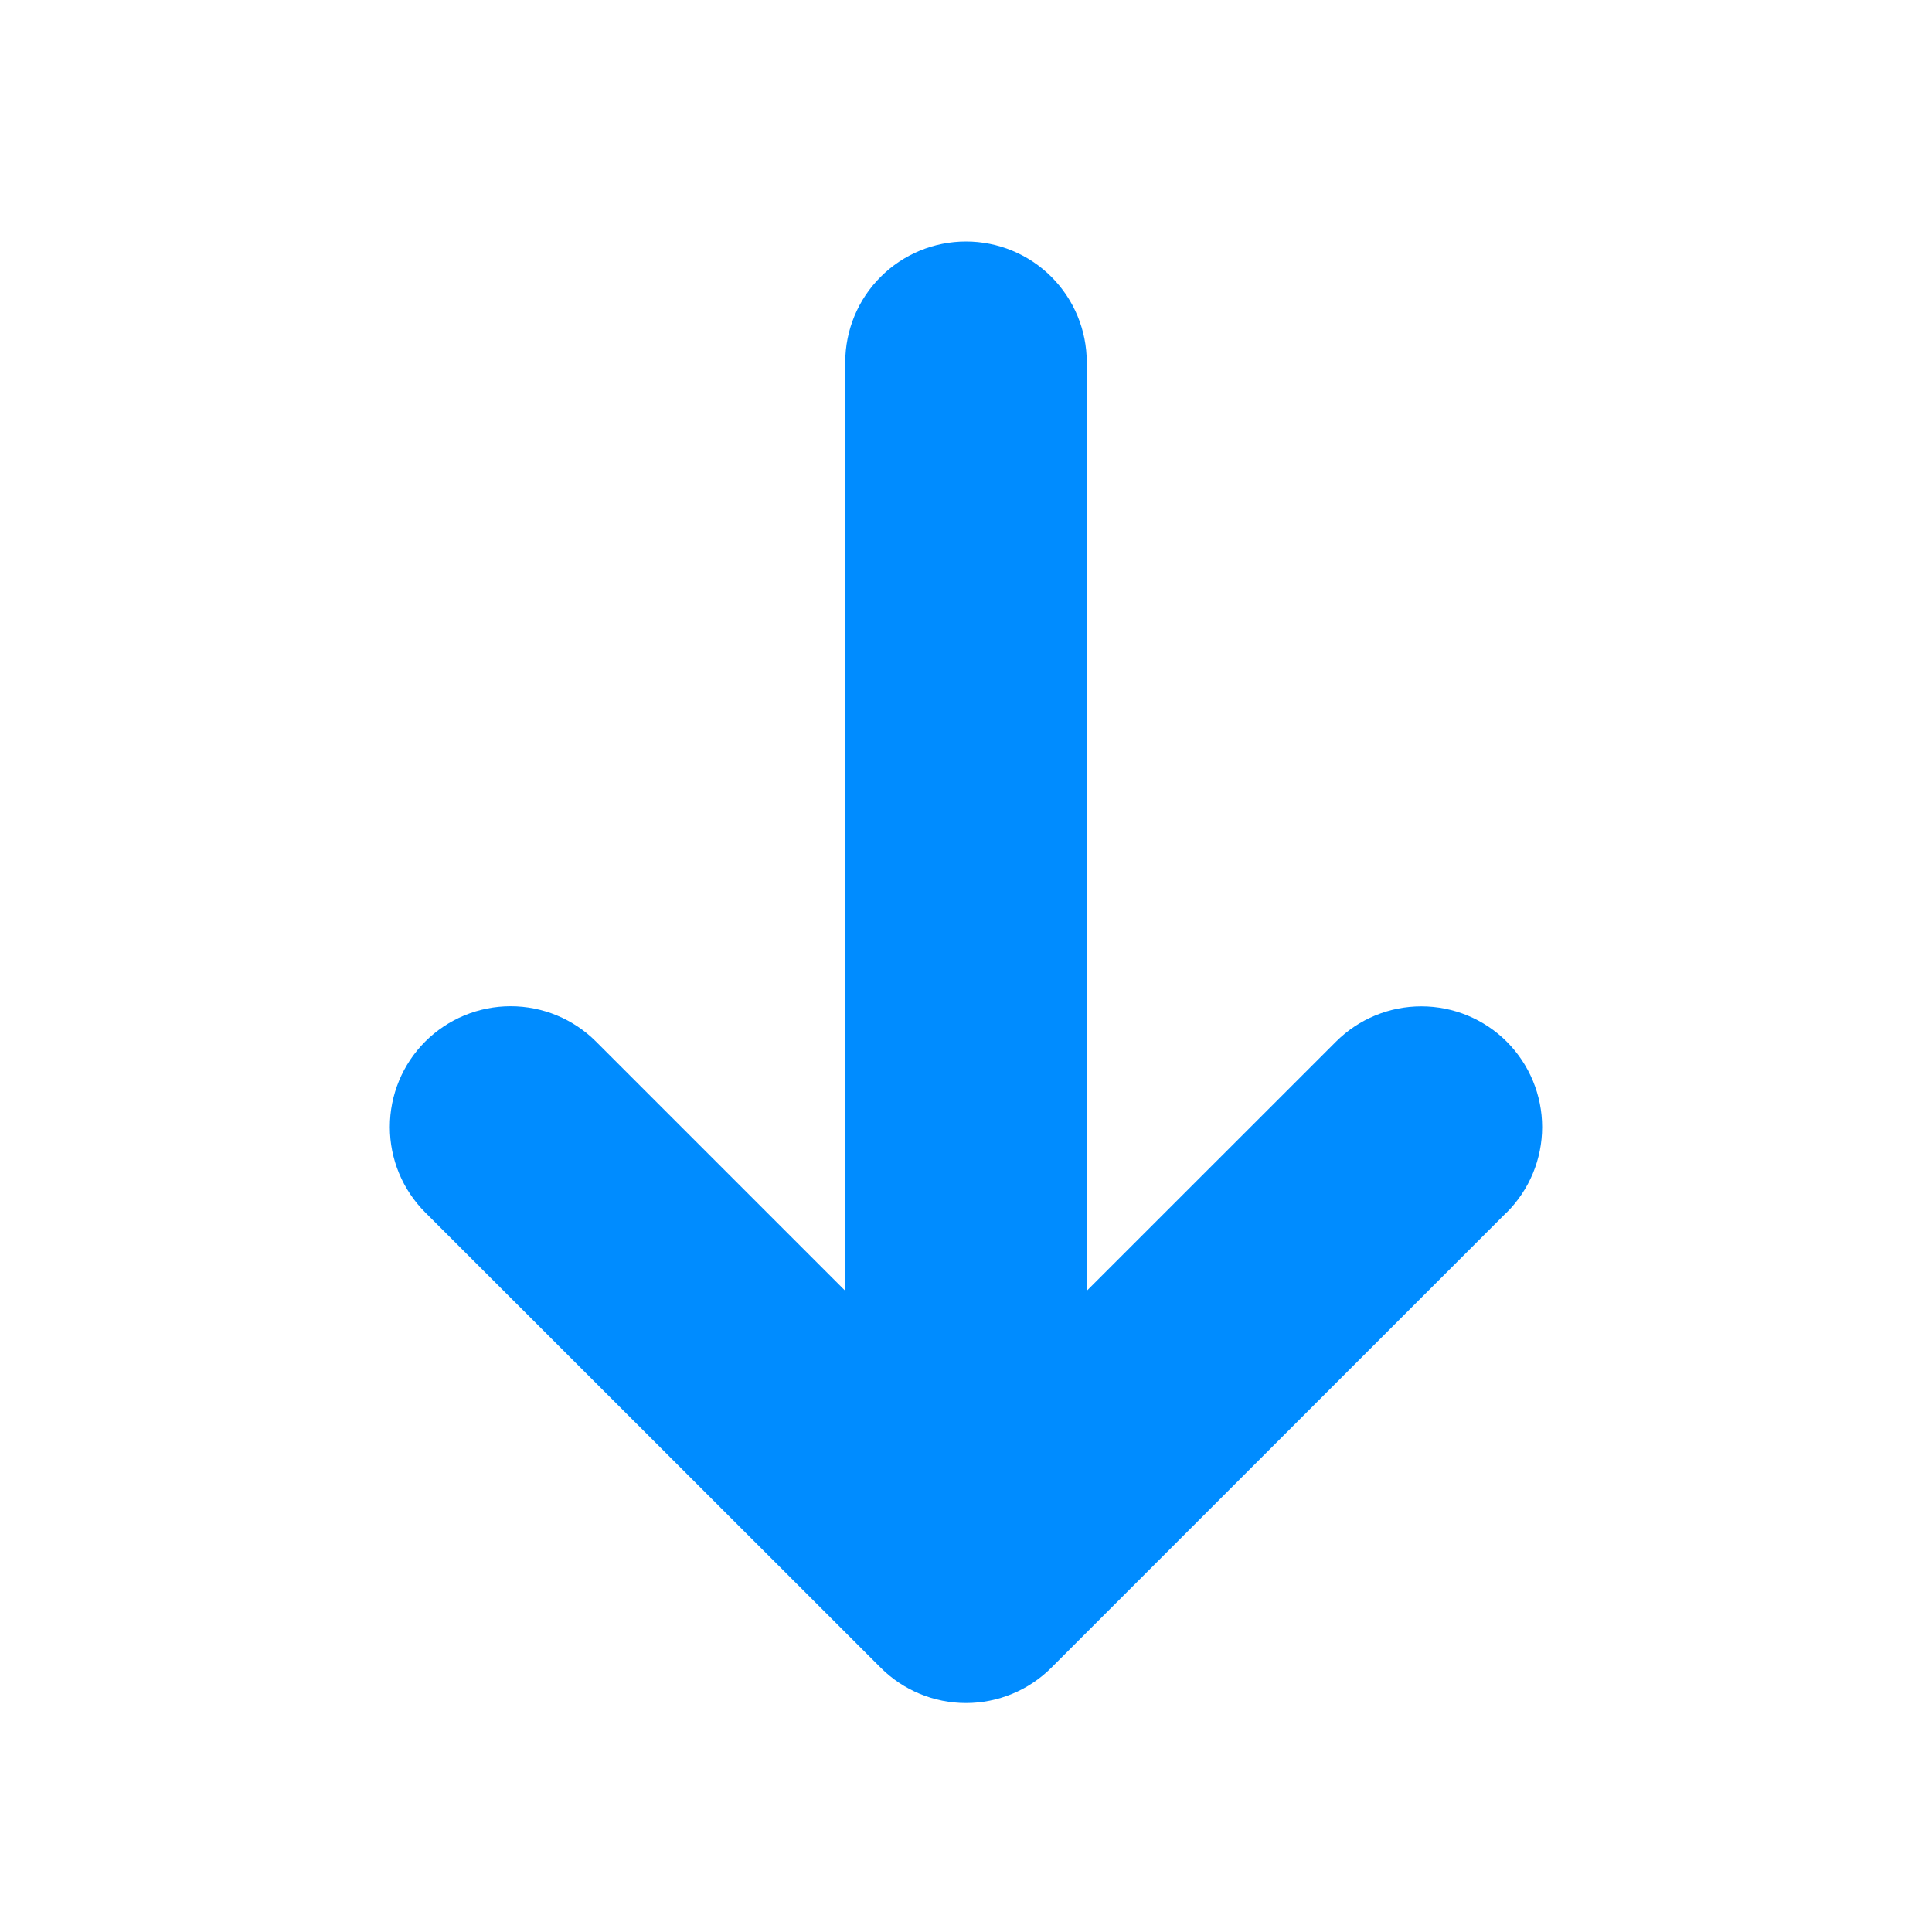 <svg width="50" height="50" viewBox="0 0 50 50" fill="none" xmlns="http://www.w3.org/2000/svg">
<path d="M38.994 31.375L27.209 43.16C26.623 43.746 25.828 44.074 25 44.074C24.172 44.074 23.378 43.746 22.792 43.16L11.004 31.377C10.418 30.791 10.089 29.996 10.089 29.167C10.089 28.338 10.418 27.543 11.004 26.956C11.591 26.37 12.386 26.041 13.215 26.041C14.044 26.041 14.839 26.37 15.425 26.956L21.875 33.406V9.375C21.875 8.546 22.204 7.751 22.791 7.165C23.377 6.579 24.172 6.25 25 6.25C25.829 6.25 26.624 6.579 27.21 7.165C27.796 7.751 28.125 8.546 28.125 9.375V33.406L34.575 26.958C35.161 26.372 35.956 26.043 36.785 26.044C37.614 26.044 38.409 26.373 38.995 26.959C39.581 27.546 39.91 28.341 39.91 29.169C39.91 29.998 39.58 30.793 38.994 31.379V31.375Z" fill="#008CFF"/>
</svg>
